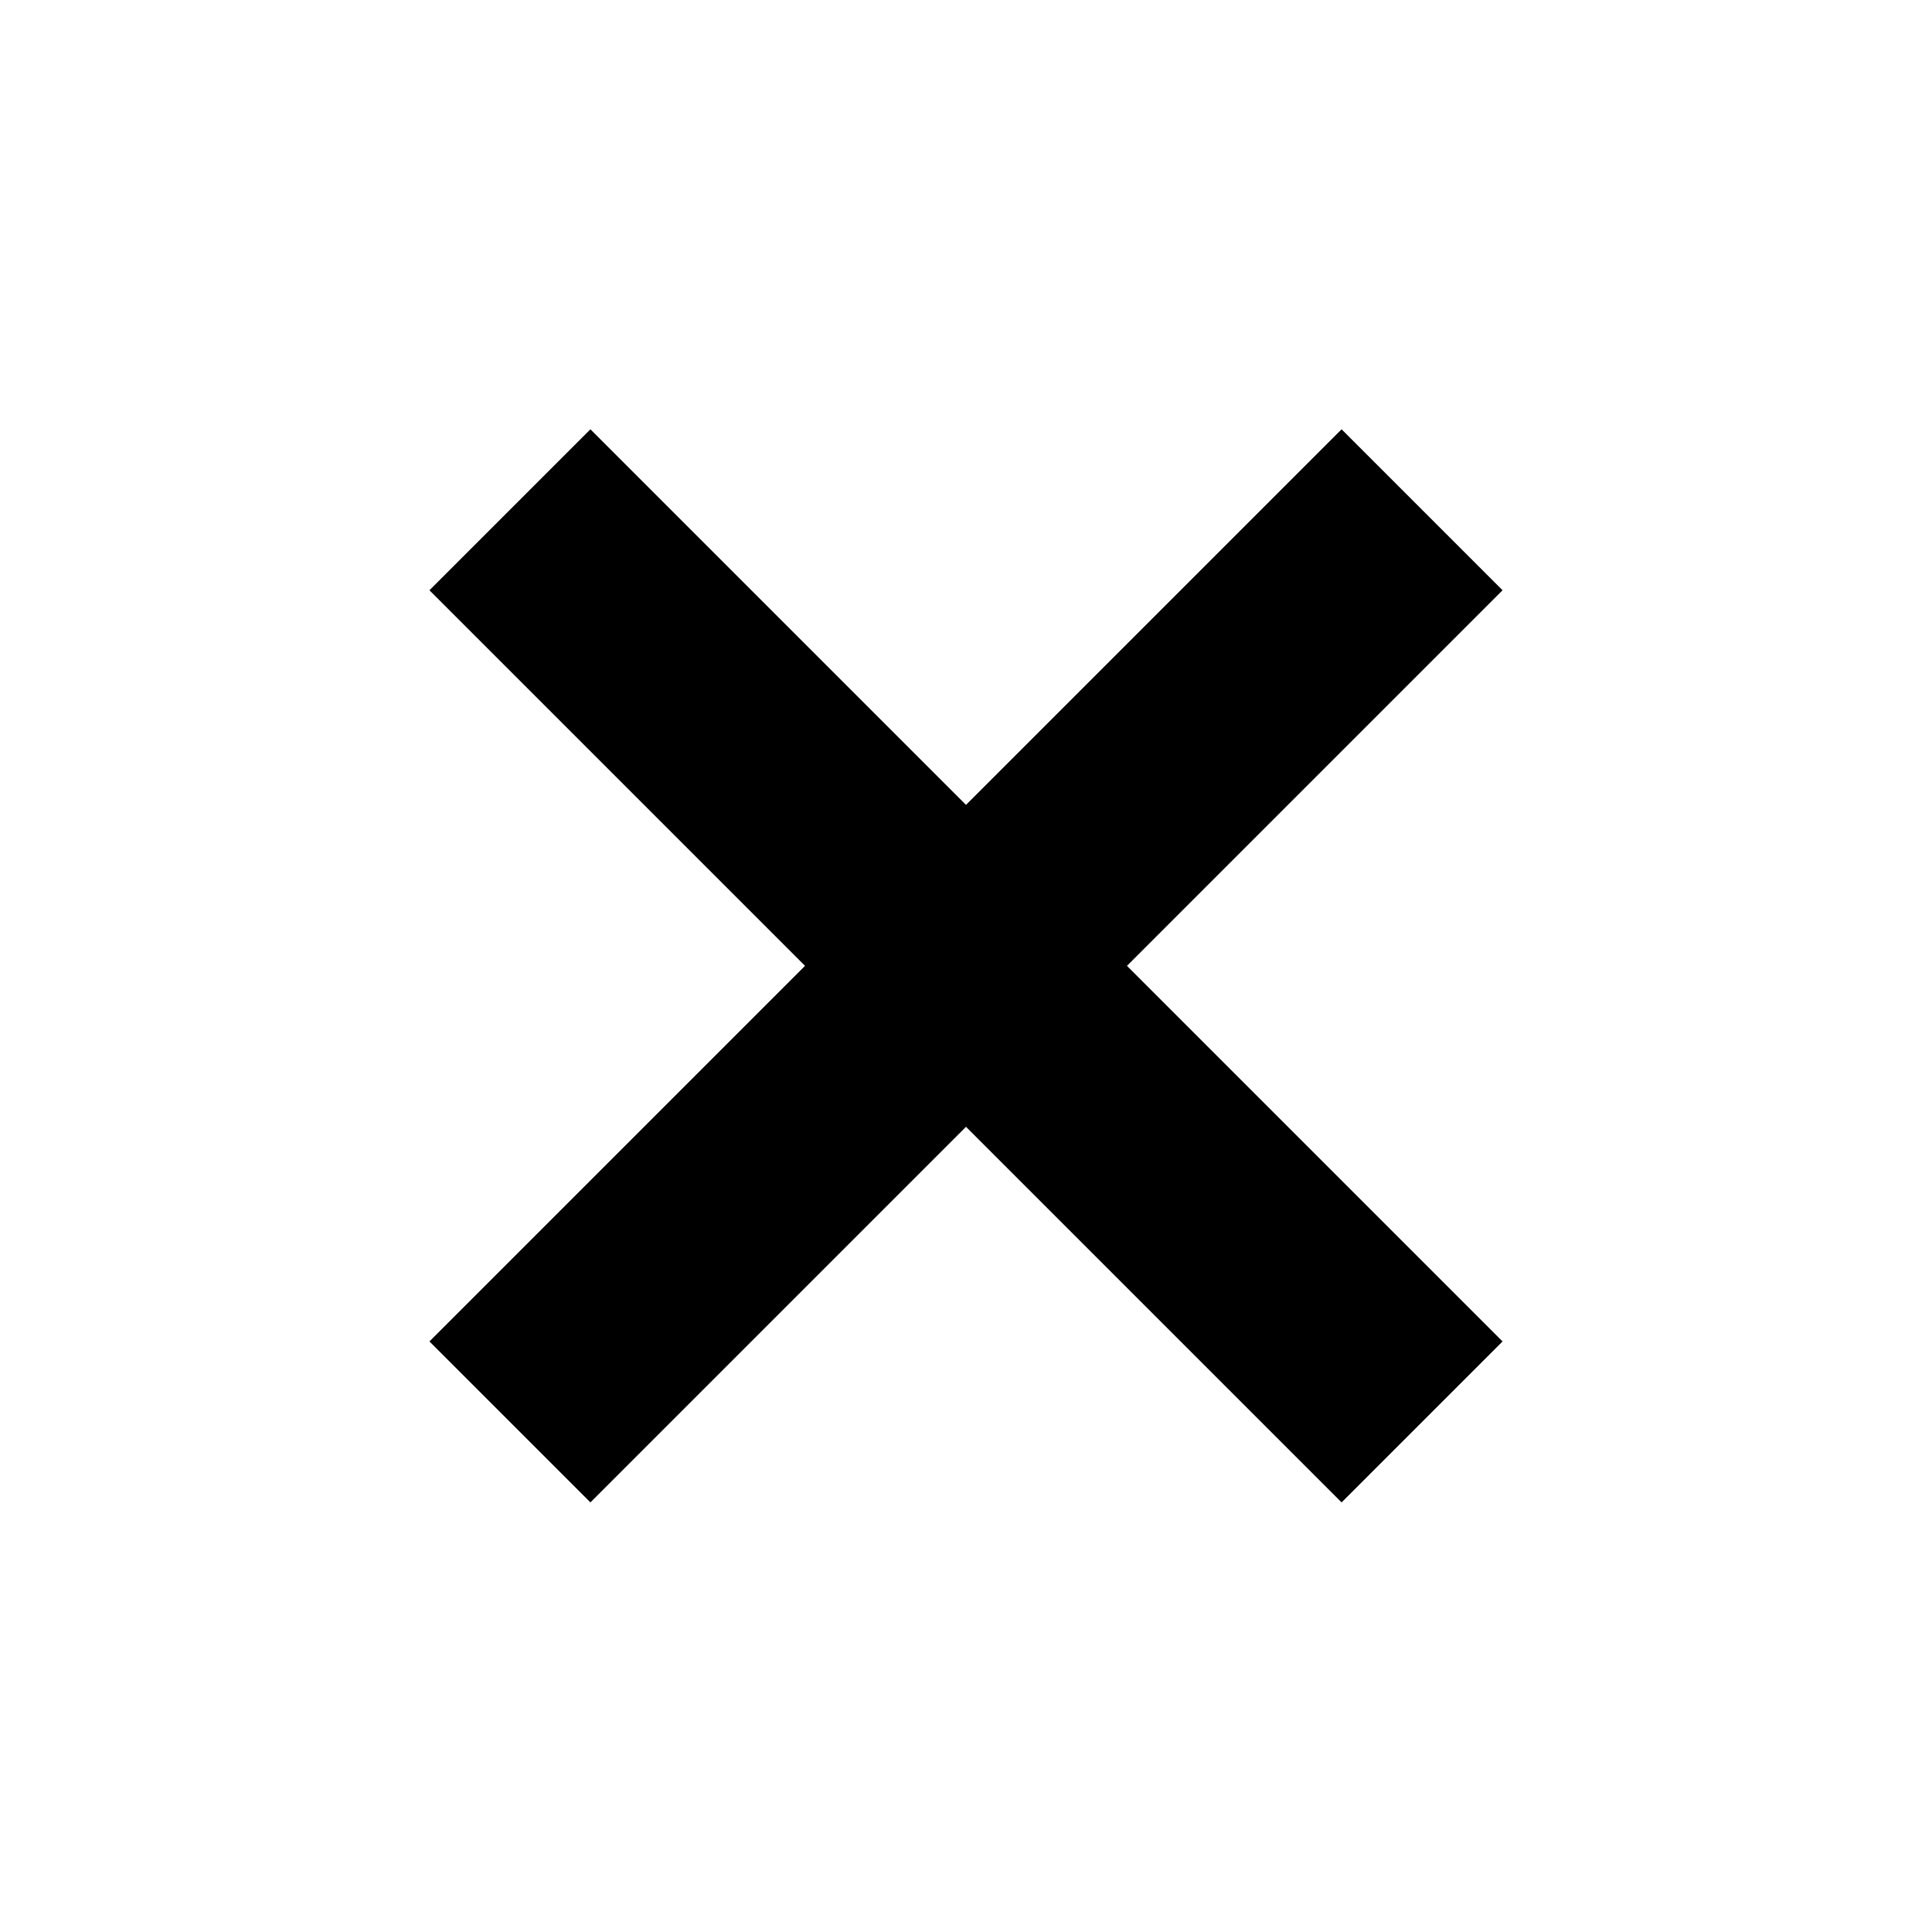 <svg class="trash-can" width="12.7" height="12.7" xmlns="http://www.w3.org/2000/svg">

 <g>
  <title>background</title>
  <rect fill="none" id="canvas_background" height="402" width="582" y="-1" x="-1"/>
 </g>
 <g>
  <title>Layer 1</title>
  <path clip-rule="nonzero" fill="#000000" fill-rule="evenodd" stroke-width="1.411" stroke-miterlimit="4" stroke-dashoffset="0" id="path8" d="m3.881,2.822l-1.058,1.058l2.469,2.469l-2.469,2.469l1.058,1.058l2.469,-2.469l2.469,2.469l1.058,-1.058l-2.469,-2.469l2.469,-2.469l-1.058,-1.058l-2.469,2.469l-2.469,-2.469z"/>
 </g>
</svg>
